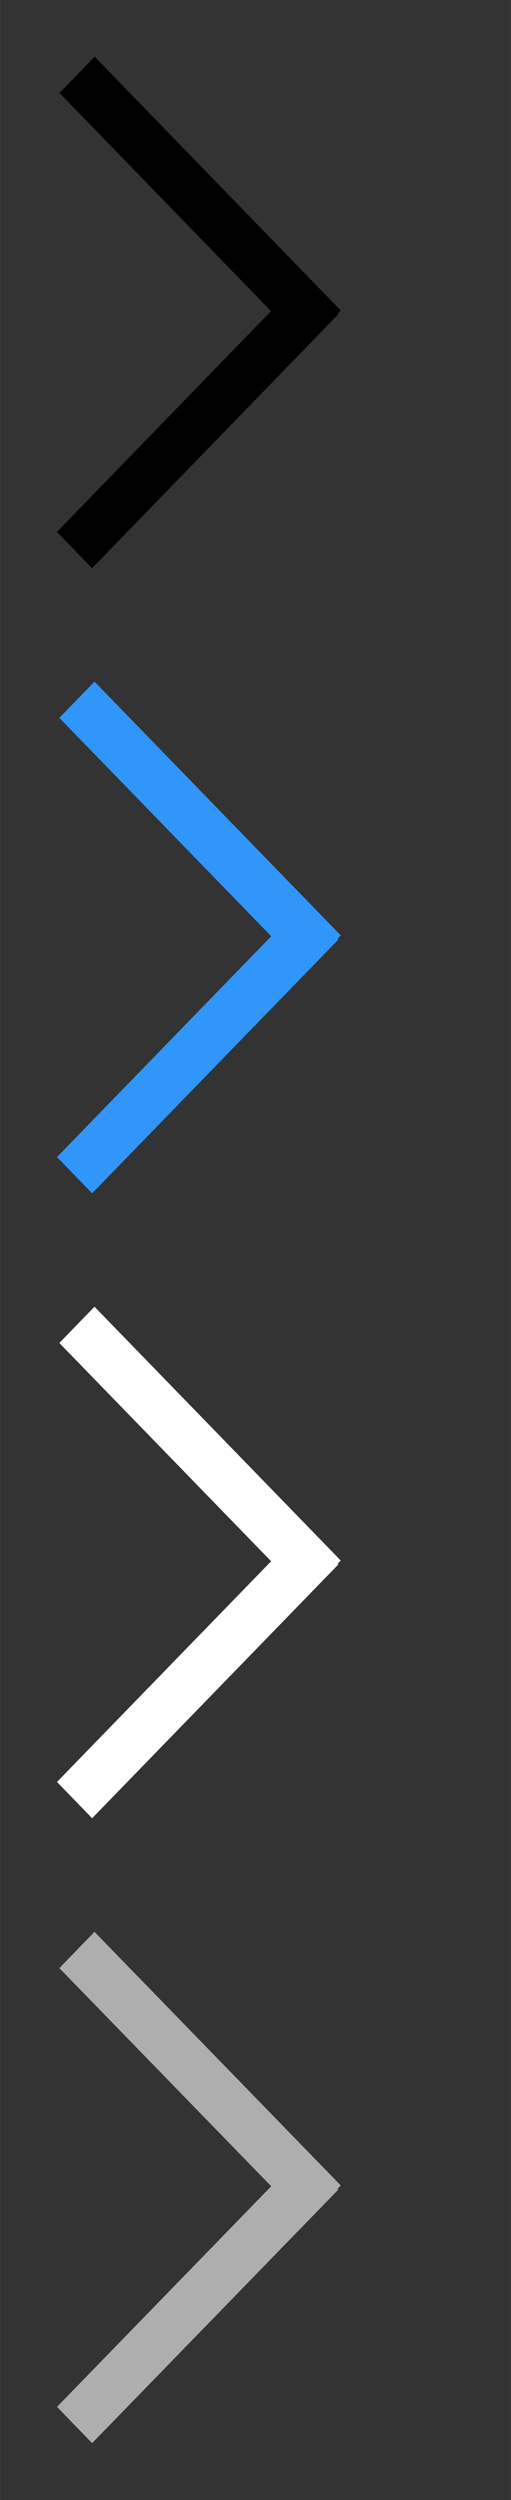 <?xml version="1.0" encoding="UTF-8"?>
<svg id="bitmap:9-32" width="9" height="44" version="1.1" viewBox="0 0 2.381 11.642" xmlns="http://www.w3.org/2000/svg" xmlns:cc="http://creativecommons.org/ns#" xmlns:dc="http://purl.org/dc/elements/1.1/" xmlns:rdf="http://www.w3.org/1999/02/22-rdf-syntax-ns#">
 <rect x="0" y="0" width="2.381" height="11.642" fill="#333333" stroke="none"/>
 <path d="m1.424 1.615-1.147-1.182 0.164-0.169 1.147 1.182z" stroke-width=".265"/>
 <path d="m1.576 1.464-1.147 1.182-0.164-0.169 1.147-1.182z" stroke-width=".265"/>
 <g transform="matrix(.998 0 0 1 .001 0)" stroke-width=".23">
  <path d="m1.426 4.525-1.15-1.182 0.164-0.169 1.15 1.182z" fill="#3096fa"/>
  <path d="m1.579 4.375-1.15 1.182-0.164-0.169 1.15-1.182z" fill="#3096fa"/>
  <path d="m1.426 7.436-1.15-1.182 0.164-0.169 1.15 1.182z" fill="#fff"/>
  <path d="m1.579 7.285-1.15 1.182-0.164-0.169 1.15-1.182z" fill="#fff"/>
  <path d="m1.426 10.346-1.15-1.181 0.164-0.169 1.15 1.181z" fill="#aeaeae"/>
  <path d="m1.579 10.196-1.15 1.181-0.164-0.169 1.15-1.181z" fill="#aeaeae"/>
 </g>
</svg>
